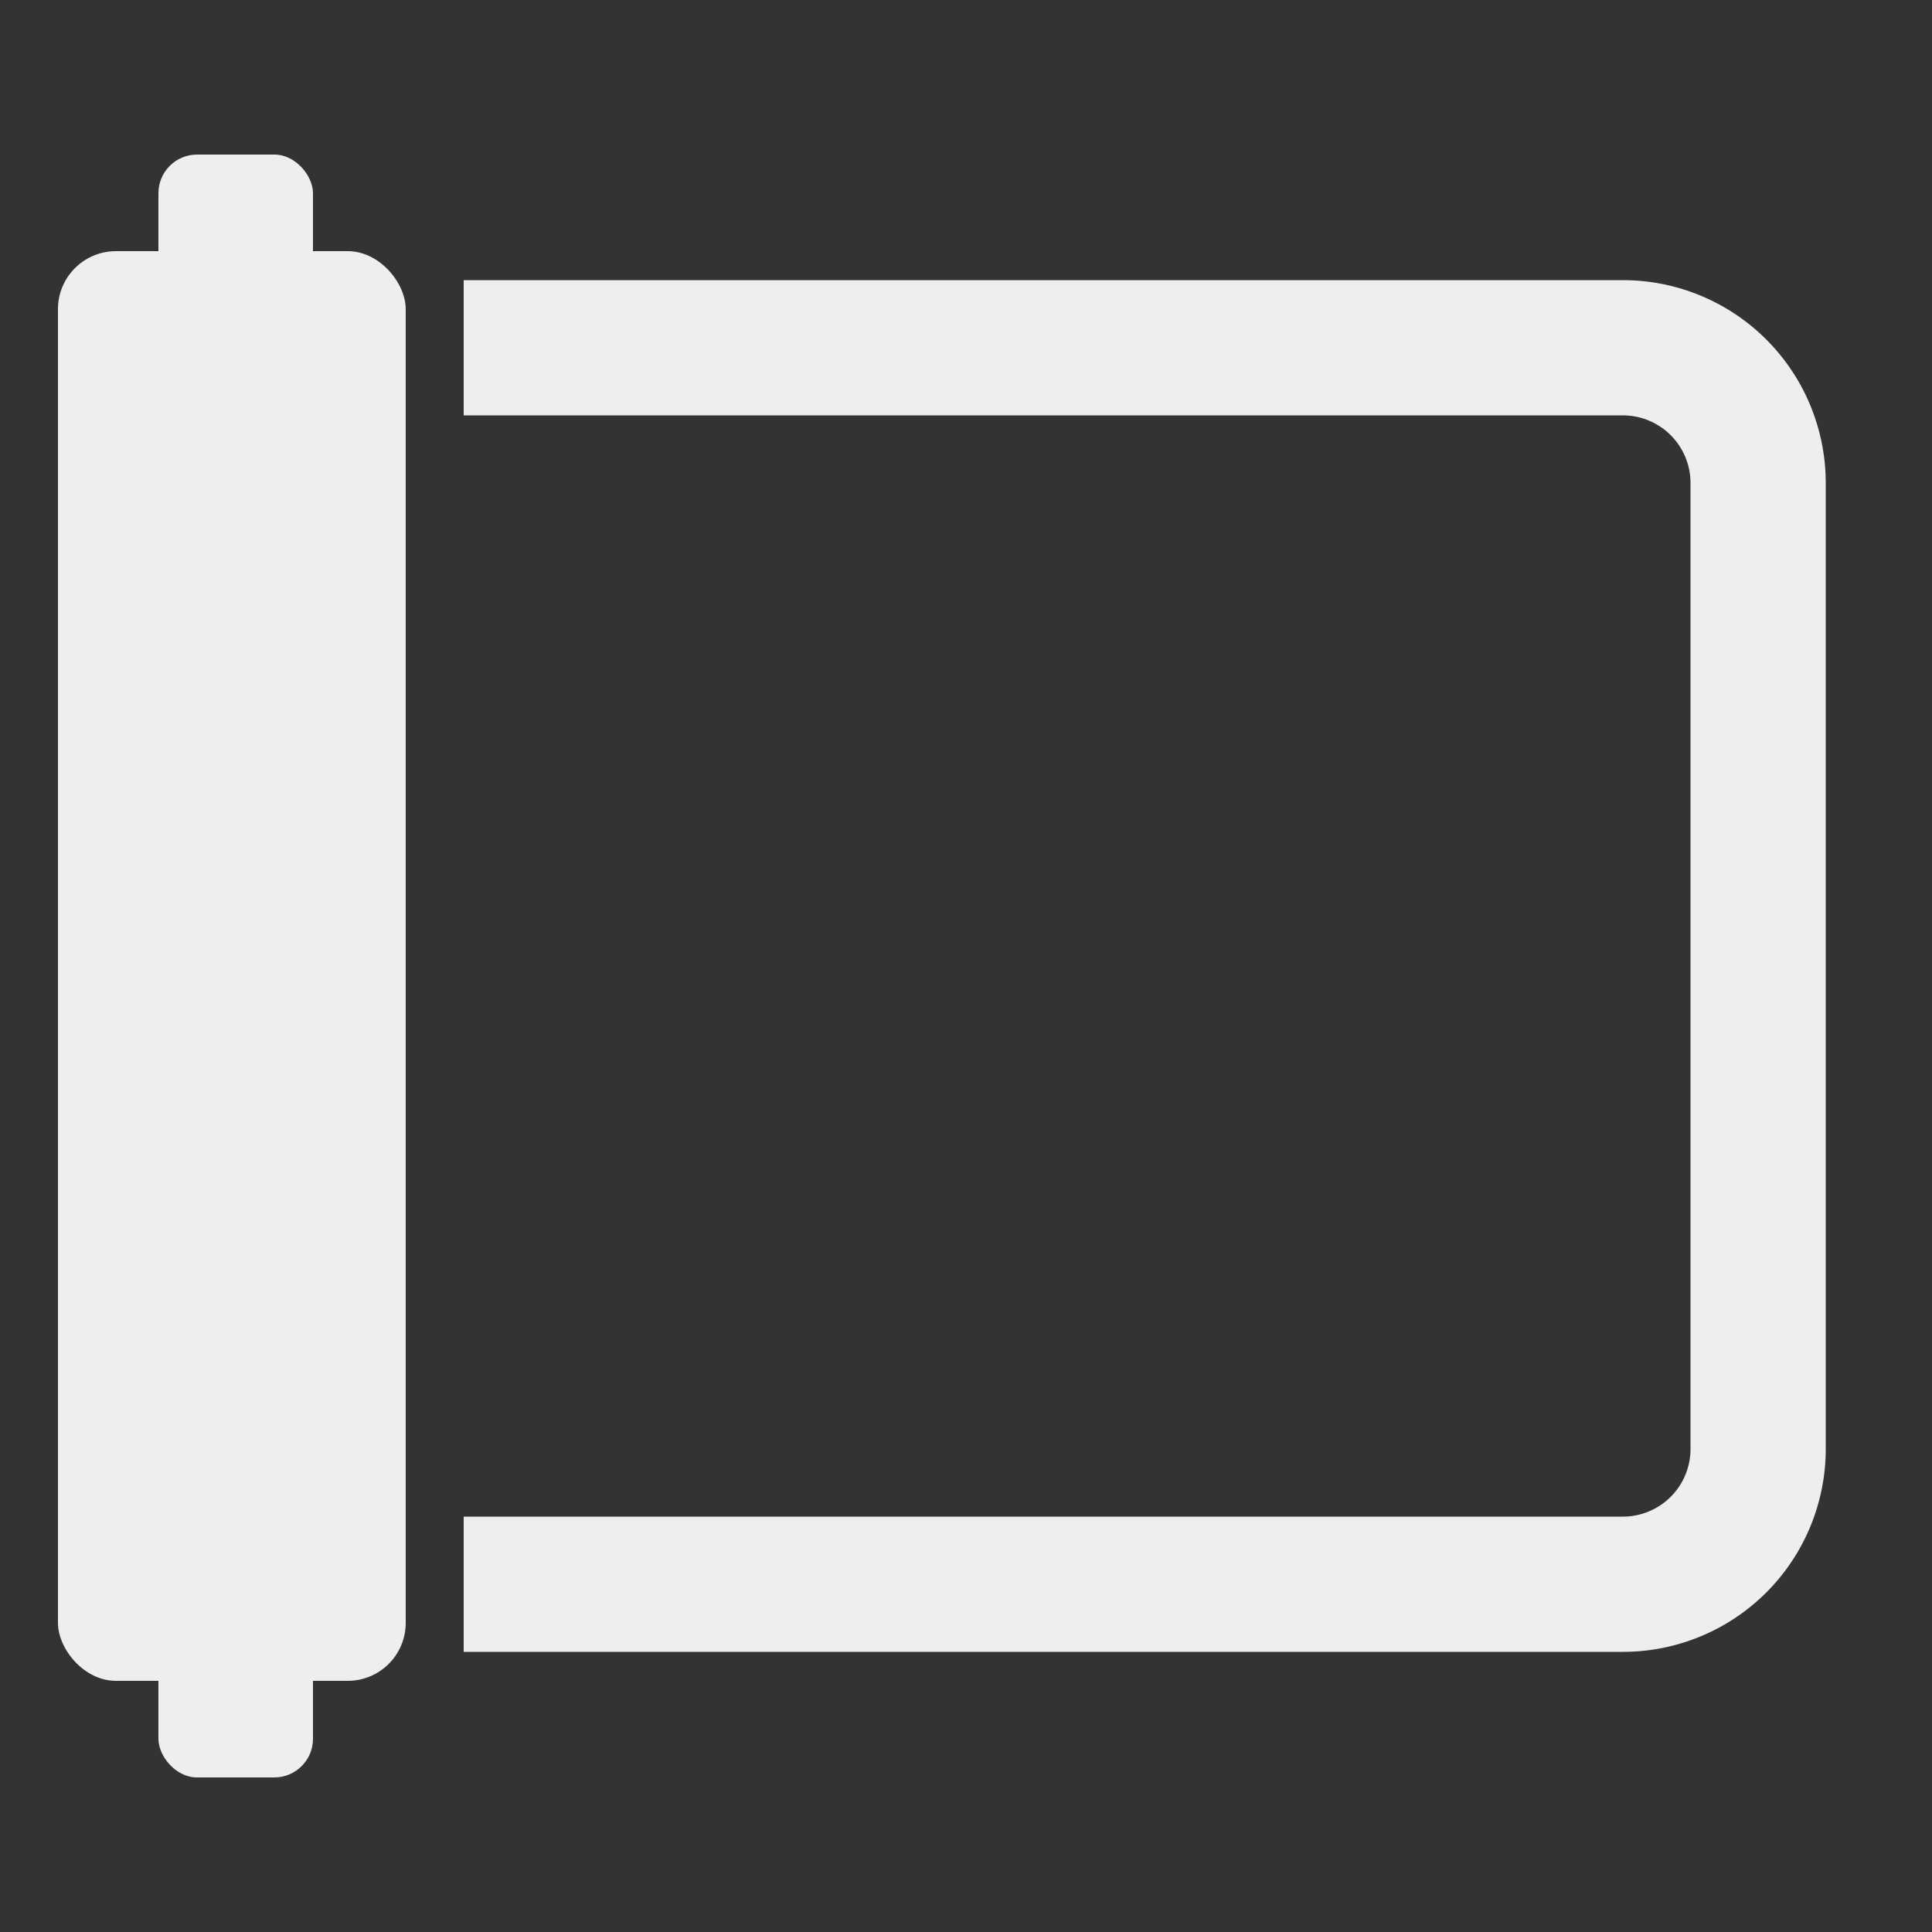 <svg id="scroll" xmlns="http://www.w3.org/2000/svg" width="1000px" height="1000px" viewBox="0 0 100 100">
    <rect x="0" y="0" width="100" height="100" fill="#333333" stroke="none"/>
    <defs>
        <style>
        </style>
    </defs>
    <rect class="left" x="3" y="13" width="18" height="74" rx="3" fill="#eee"/>
    <rect class="axis" x="8.2" y="8" width="8" height="84" rx="2" fill="#eee"/>
    <path d="M 24 18 H 84 M 84 18 a 7 7 -90 0 1 7 7 V 75 a 7 7 0 0 1 -7 7 M 84 82 H 24 " stroke="#eee" stroke-width="7" stroke-linejoin="round" fill="none"/>
</svg>
